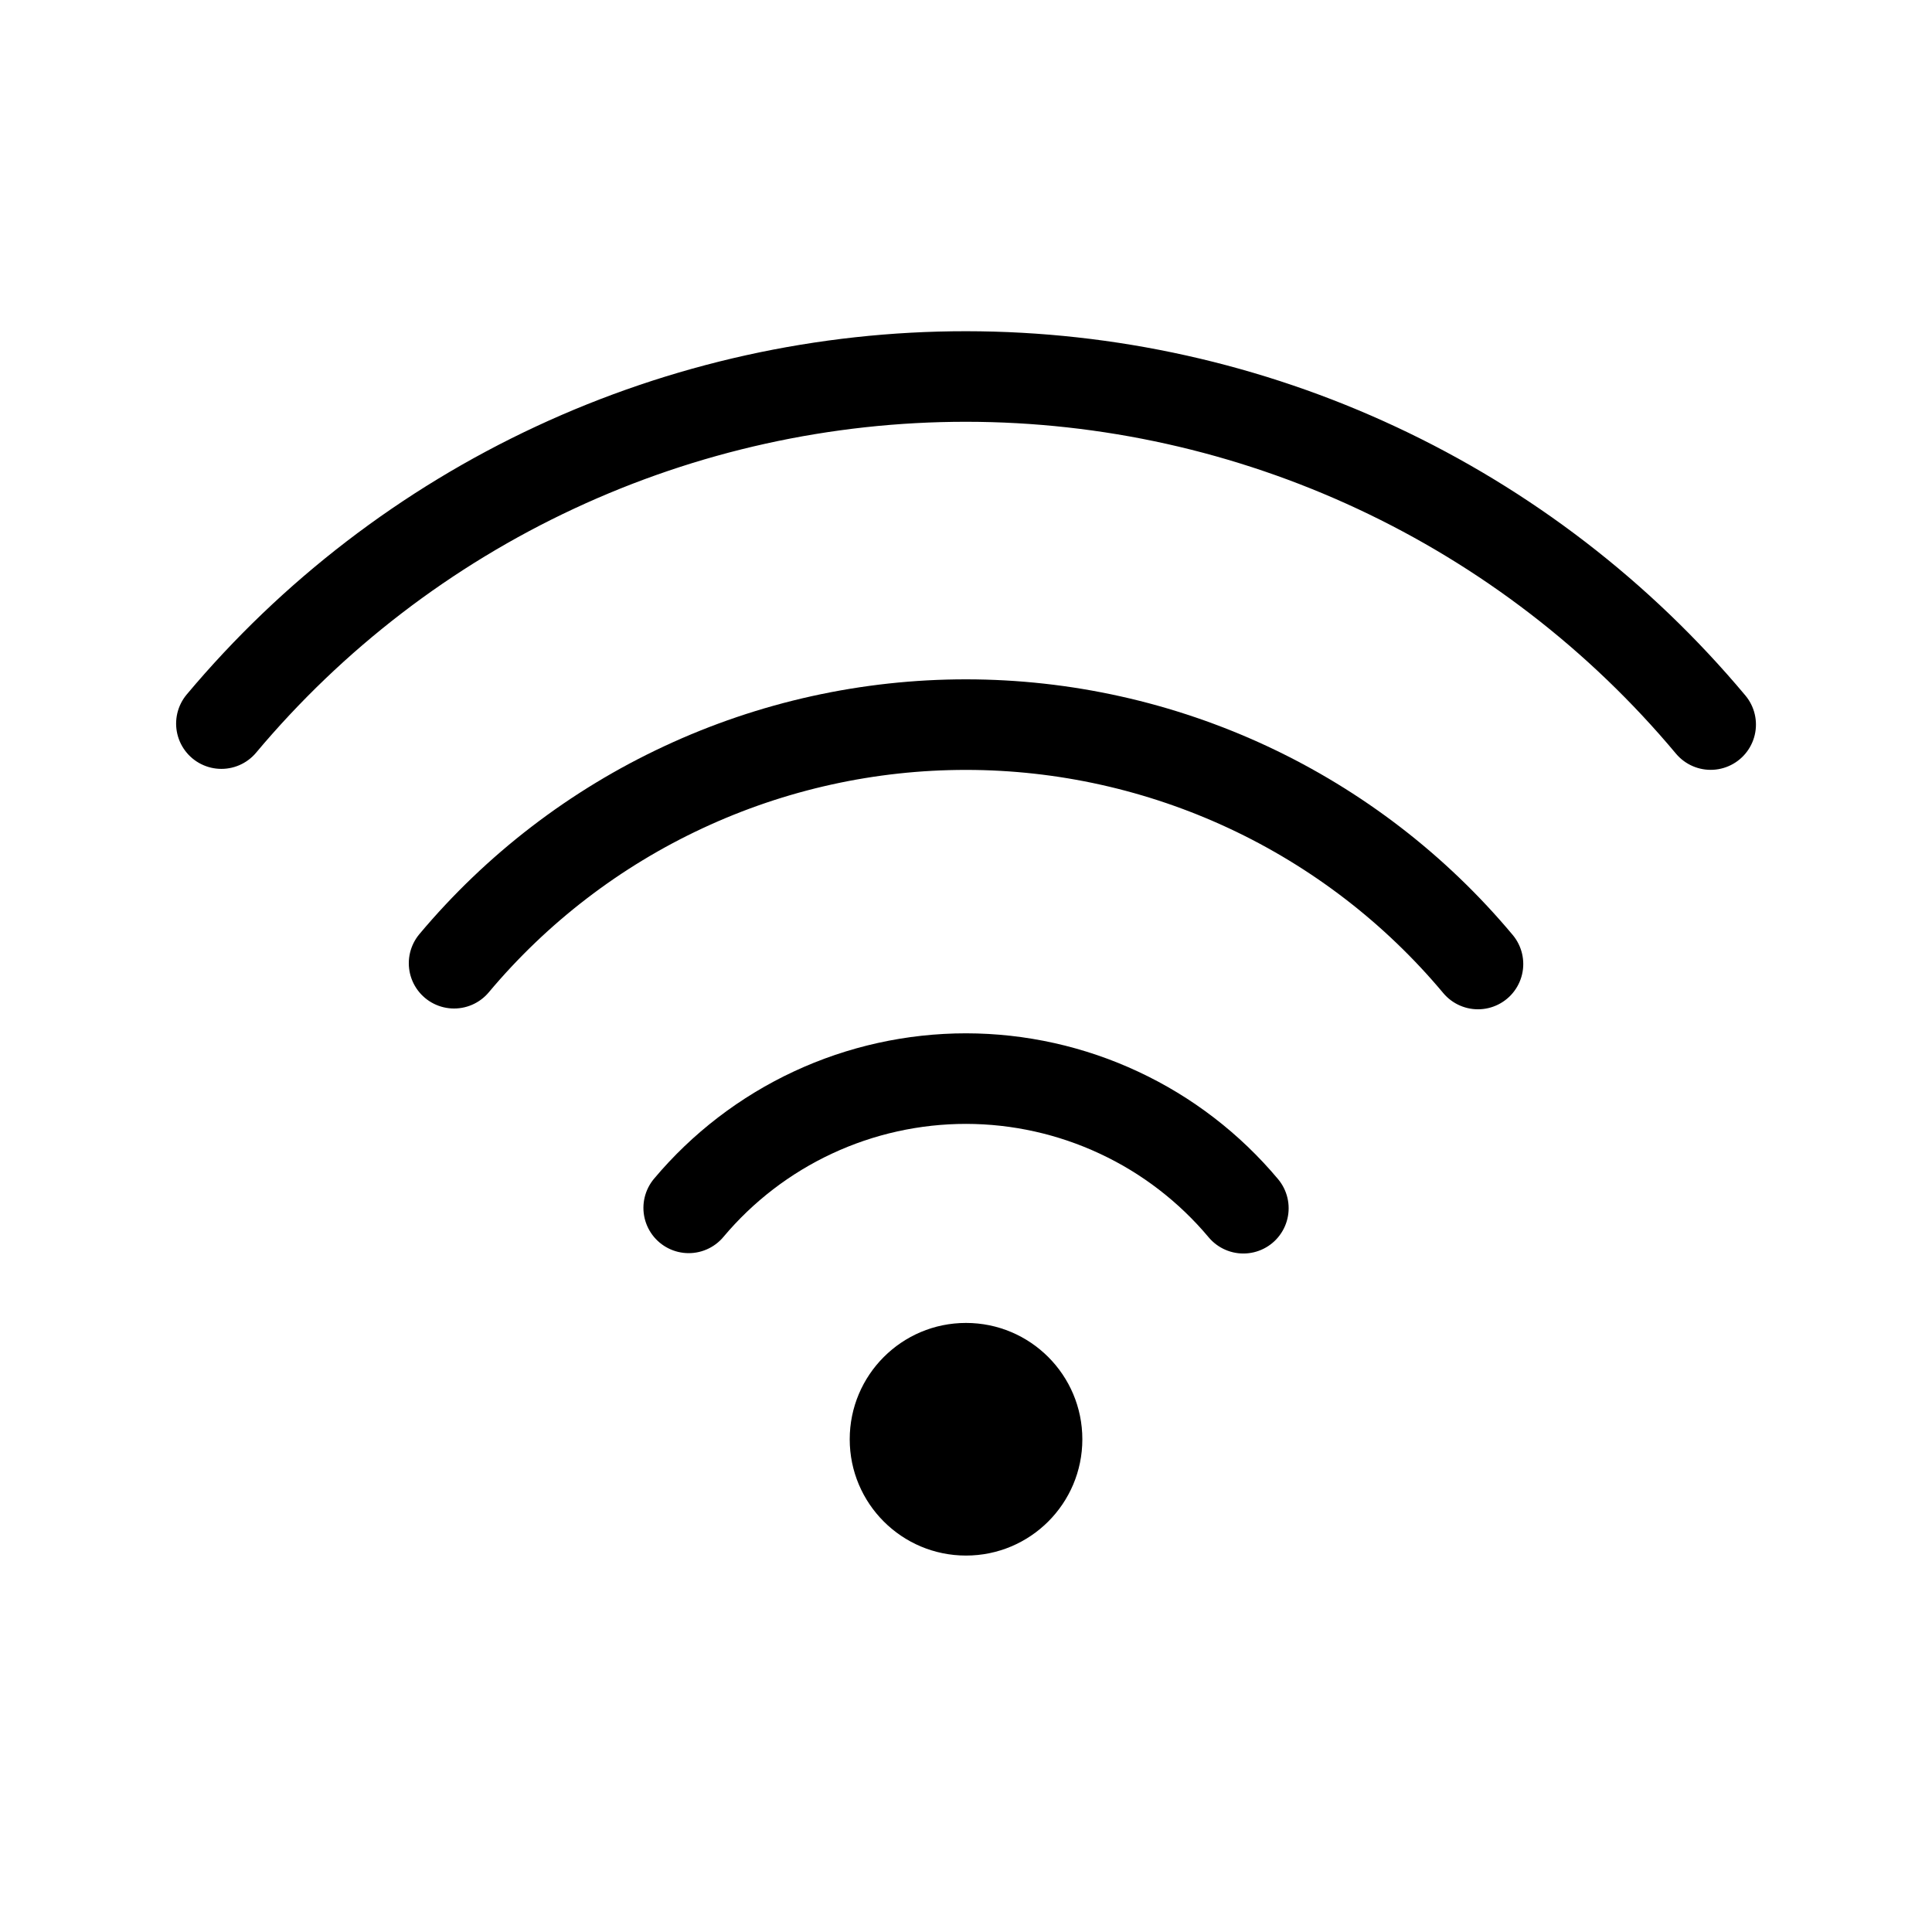 <svg width="32" height="32" viewBox="0 0 32 32" fill="none" xmlns="http://www.w3.org/2000/svg">
<path d="M3.667 11.985C5.178 10.183 7.066 8.735 9.198 7.742C11.329 6.749 13.653 6.235 16.004 6.236C18.356 6.238 20.678 6.755 22.808 7.751C24.939 8.747 26.825 10.197 28.334 12.001" stroke="currentColor" stroke-width="1.5" stroke-linecap="round" stroke-linejoin="round"/>
<path d="M7.521 15.954C8.56 14.715 9.858 13.719 11.324 13.037C12.789 12.354 14.387 12.001 16.004 12.002C17.62 12.003 19.217 12.359 20.682 13.044C22.146 13.729 23.443 14.727 24.48 15.967M11.407 20.006C11.97 19.335 12.673 18.796 13.467 18.426C14.261 18.056 15.126 17.865 16.002 17.865C16.878 17.866 17.743 18.059 18.536 18.43C19.329 18.8 20.032 19.341 20.594 20.012" stroke="currentColor" stroke-width="1.5" stroke-linecap="round" stroke-linejoin="round"/>
<path d="M16 25.765C17.064 25.765 17.927 24.903 17.927 23.839C17.927 22.775 17.064 21.912 16 21.912C14.936 21.912 14.074 22.775 14.074 23.839C14.074 24.903 14.936 25.765 16 25.765Z" fill="currentColor"/>
</svg>
